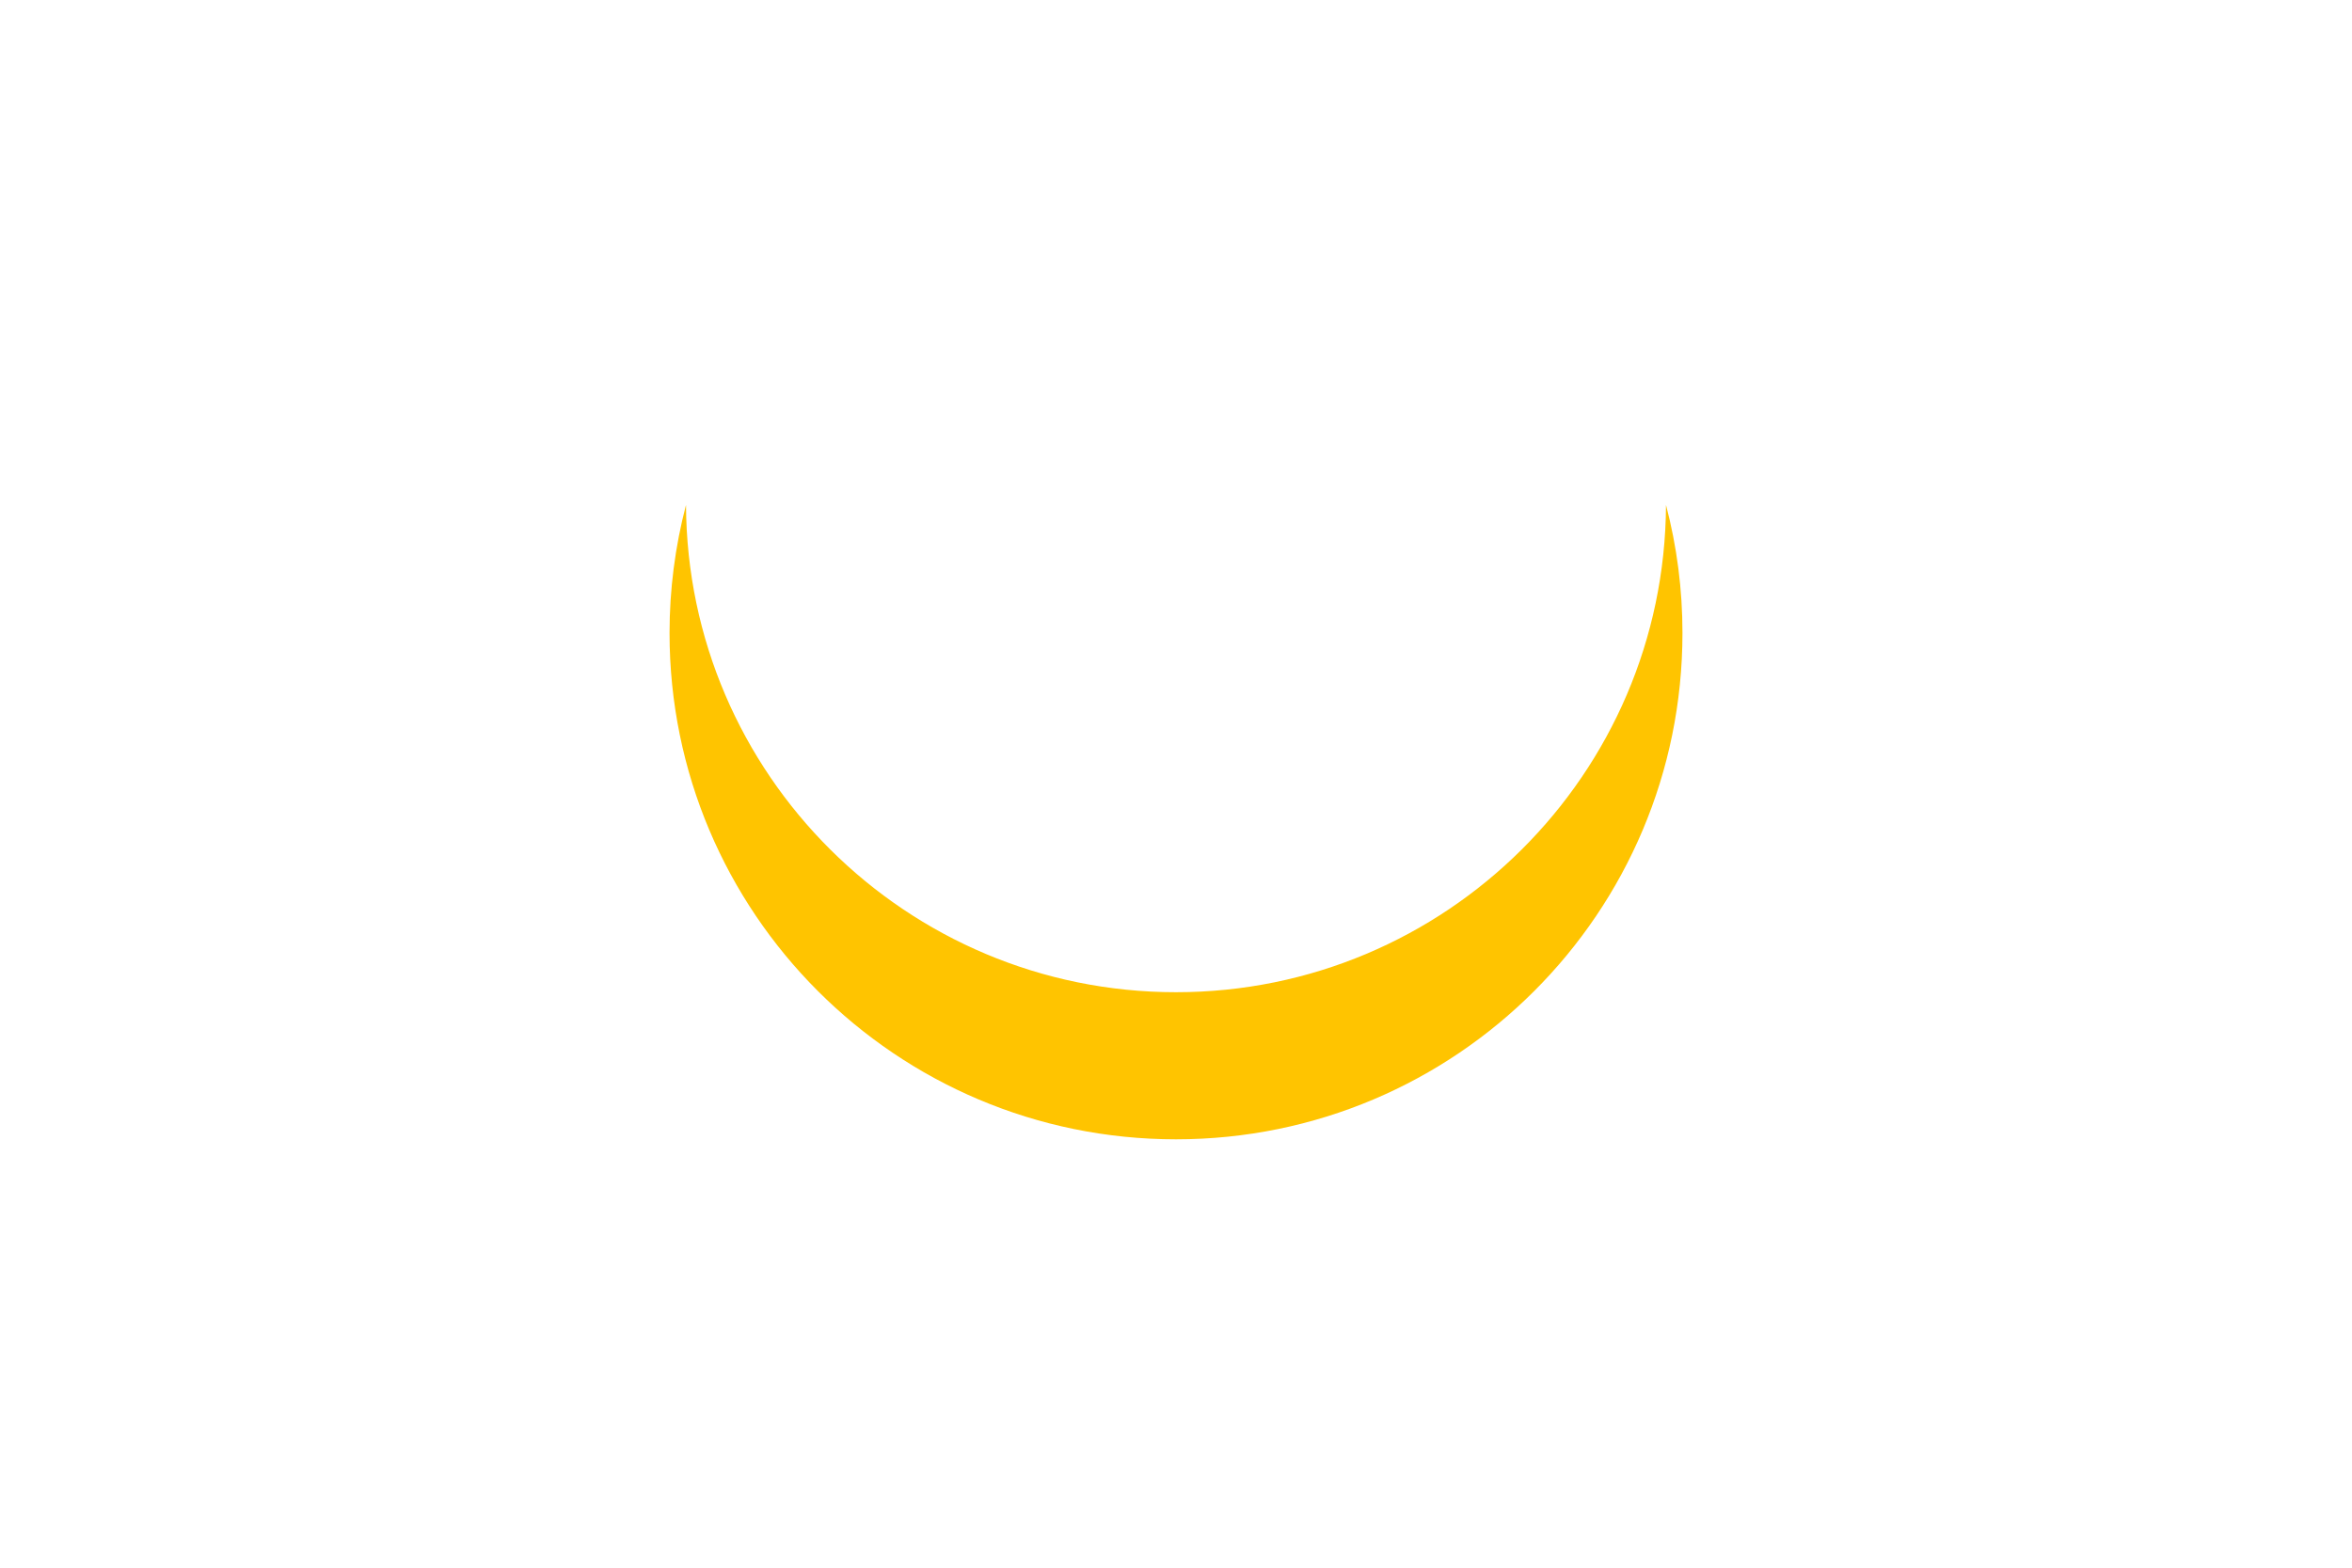 <svg xmlns="http://www.w3.org/2000/svg" viewBox="0 0 300 200">
<path d="M212.5 64.417C212.334 98.783 184.4 126.583 150 126.583C115.6 126.583 87.667 98.783 87.5 64.417C86.106 69.749 85.4 75.238 85.4 80.75C85.4 116.417 114.3 145.35 150 145.35C185.7 145.35 214.6 116.45 214.6 80.75C214.603 75.238 213.897 69.749 212.5 64.417Z" fill="#FFC400" />
</svg>